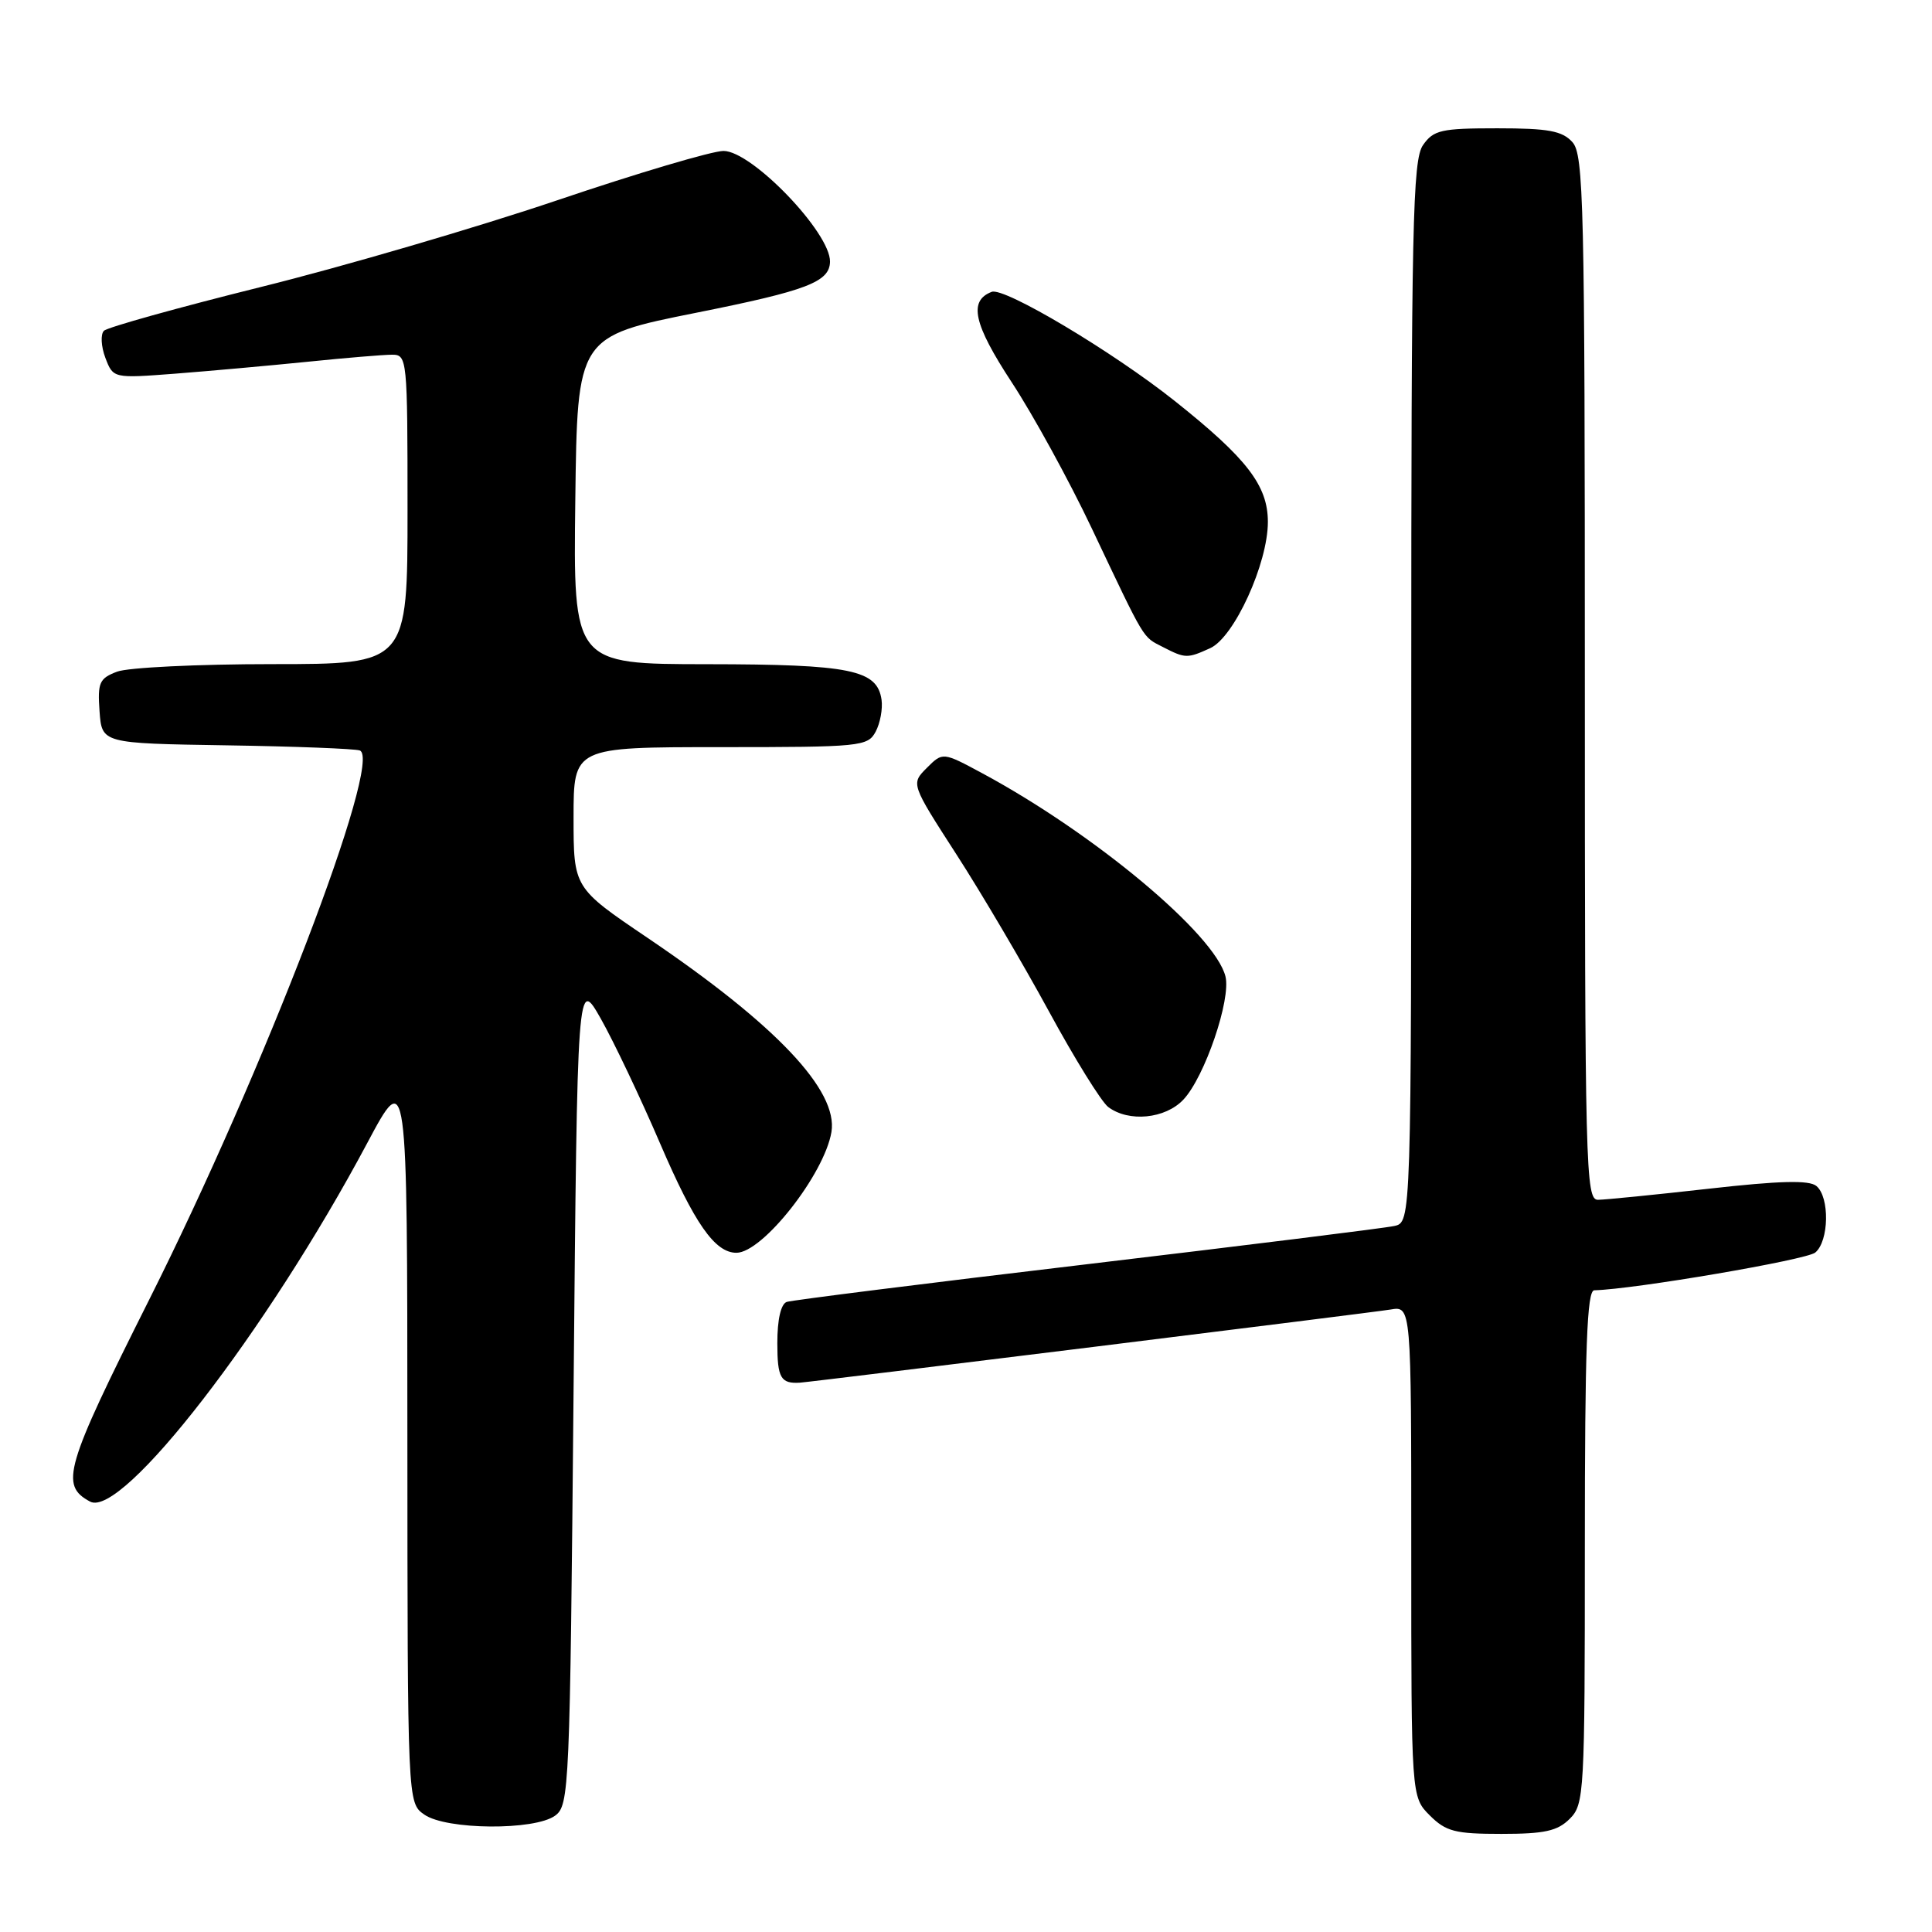 <?xml version="1.0" encoding="UTF-8" standalone="no"?>
<!DOCTYPE svg PUBLIC "-//W3C//DTD SVG 1.1//EN" "http://www.w3.org/Graphics/SVG/1.1/DTD/svg11.dtd" >
<svg xmlns="http://www.w3.org/2000/svg" xmlns:xlink="http://www.w3.org/1999/xlink" version="1.1" viewBox="0 0 256 256">
 <g >
 <path fill="currentColor"
d=" M 208.00 241.00 C 209.92 239.08 210.00 237.67 210.00 205.00 C 210.00 178.48 210.28 170.99 211.25 170.97 C 216.59 170.83 239.36 166.94 240.53 165.97 C 242.36 164.46 242.46 158.62 240.68 157.15 C 239.72 156.35 235.84 156.45 226.43 157.51 C 219.32 158.31 212.71 158.97 211.75 158.98 C 210.10 159.00 210.00 155.05 210.00 89.83 C 210.00 26.87 209.85 20.49 208.35 18.83 C 207.00 17.34 205.16 17.00 198.40 17.00 C 190.97 17.00 189.95 17.23 188.56 19.22 C 187.18 21.18 187.00 29.73 187.00 91.70 C 187.00 161.96 187.00 161.96 184.75 162.45 C 183.51 162.73 165.18 165.00 144.00 167.52 C 122.82 170.03 104.94 172.28 104.25 172.51 C 103.47 172.78 103.00 174.84 103.00 177.97 C 103.00 182.59 103.45 183.37 106.00 183.21 C 107.78 183.09 182.04 173.90 184.25 173.52 C 187.00 173.05 187.00 173.05 187.00 205.57 C 187.00 238.09 187.00 238.09 189.45 240.55 C 191.60 242.69 192.81 243.00 198.95 243.00 C 204.67 243.00 206.38 242.62 208.00 241.00 Z  M 73.56 240.58 C 75.43 239.21 75.52 237.15 76.00 184.33 C 76.50 129.50 76.50 129.50 79.62 135.00 C 81.33 138.03 84.86 145.45 87.46 151.50 C 92.02 162.12 94.72 166.00 97.58 166.00 C 101.05 166.00 109.23 155.60 110.17 150.00 C 111.08 144.50 102.84 135.79 85.79 124.26 C 76.00 117.64 76.00 117.64 76.00 108.32 C 76.00 99.00 76.00 99.00 95.46 99.00 C 114.07 99.00 114.98 98.91 116.03 96.95 C 116.63 95.82 116.98 93.92 116.81 92.72 C 116.24 88.75 112.72 88.03 93.73 88.01 C 75.96 88.00 75.96 88.00 76.23 66.29 C 76.50 44.59 76.50 44.59 92.36 41.42 C 106.91 38.51 109.93 37.36 109.98 34.68 C 110.06 30.85 99.63 20.00 95.87 20.00 C 94.38 20.00 84.46 22.94 73.83 26.54 C 63.20 30.13 45.53 35.31 34.56 38.03 C 23.59 40.76 14.23 43.37 13.77 43.83 C 13.31 44.29 13.39 45.90 13.96 47.41 C 15.00 50.14 15.00 50.14 23.25 49.51 C 27.79 49.16 35.64 48.45 40.71 47.94 C 45.78 47.42 50.84 47.00 51.96 47.00 C 53.95 47.00 54.00 47.53 54.00 67.50 C 54.00 88.00 54.00 88.00 36.07 88.00 C 26.20 88.00 16.95 88.45 15.51 89.00 C 13.16 89.89 12.92 90.45 13.19 94.25 C 13.50 98.50 13.50 98.50 30.00 98.76 C 39.08 98.90 47.02 99.21 47.67 99.44 C 50.81 100.60 34.92 142.05 19.76 172.23 C 8.58 194.51 7.91 196.81 11.94 198.97 C 16.17 201.23 35.37 176.40 48.64 151.50 C 53.97 141.50 53.97 141.50 53.98 190.19 C 54.00 238.89 54.00 238.89 56.22 240.44 C 59.13 242.48 70.84 242.57 73.56 240.58 Z  M 156.81 145.70 C 159.63 142.70 163.14 132.42 162.38 129.38 C 160.98 123.80 145.05 110.49 130.21 102.49 C 124.92 99.64 124.92 99.64 122.81 101.75 C 120.70 103.86 120.70 103.86 126.71 113.18 C 130.02 118.30 135.53 127.66 138.96 133.96 C 142.38 140.26 145.93 145.98 146.84 146.68 C 149.55 148.73 154.41 148.26 156.81 145.70 Z  M 160.37 85.88 C 163.54 84.43 168.00 74.66 168.00 69.16 C 168.00 64.34 165.23 60.74 155.66 53.13 C 147.45 46.60 133.08 38.03 131.41 38.67 C 128.31 39.86 128.99 42.92 134.06 50.66 C 136.89 54.97 141.66 63.67 144.66 70.00 C 151.85 85.16 151.35 84.32 154.10 85.74 C 157.06 87.26 157.32 87.27 160.37 85.88 Z "/>
</g>
</svg>
